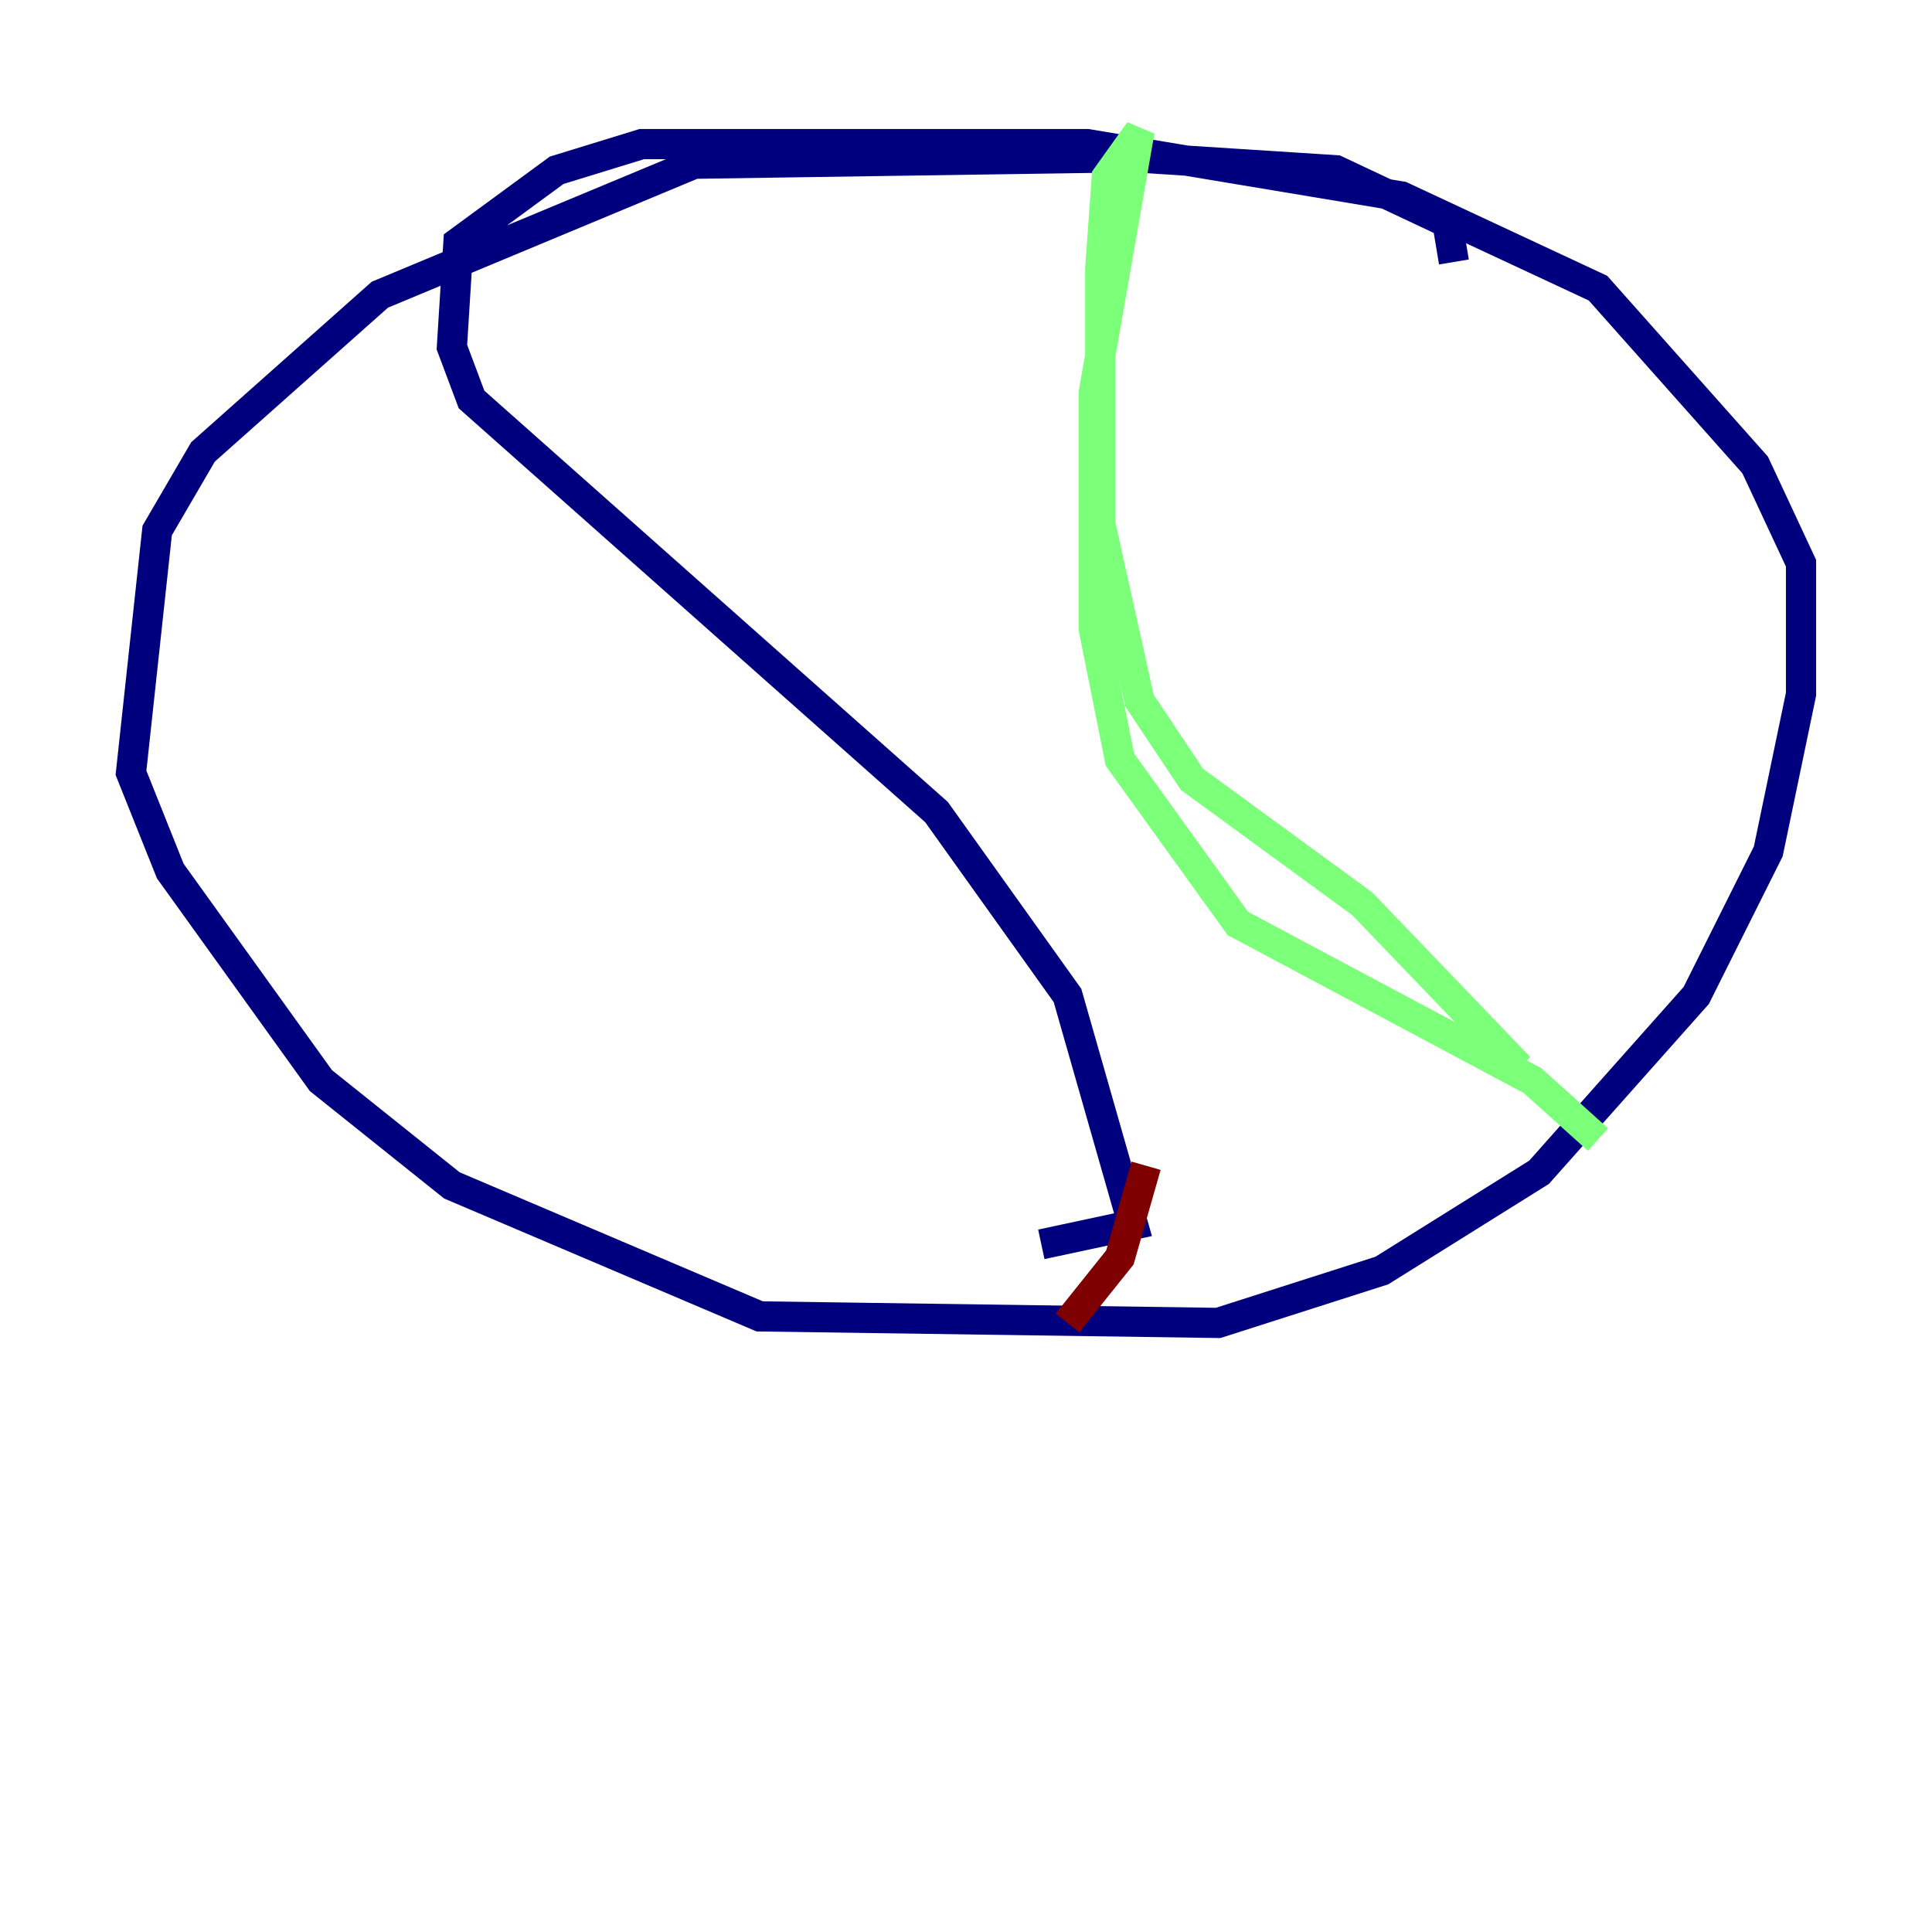 <?xml version="1.0" encoding="utf-8" ?>
<svg baseProfile="tiny" height="128" version="1.2" viewBox="0,0,128,128" width="128" xmlns="http://www.w3.org/2000/svg" xmlns:ev="http://www.w3.org/2001/xml-events" xmlns:xlink="http://www.w3.org/1999/xlink"><defs /><polyline fill="none" points="96.325,17.356 95.891,14.752 88.515,11.281 75.064,10.414 45.993,10.848 25.166,19.525 13.451,29.939 10.414,35.146 8.678,51.2 11.281,57.709 21.261,71.593 29.939,78.536 50.332,87.214 80.705,87.647 91.552,84.176 101.966,77.668 112.38,65.953 117.153,56.407 119.322,45.993 119.322,37.315 116.285,30.807 105.871,19.091 92.854,13.017 72.027,9.546 42.522,9.546 36.881,11.281 30.373,16.054 29.939,22.997 31.241,26.468 62.047,53.803 70.725,65.953 75.064,81.139 68.99,82.441" stroke="#00007f" stroke-width="2" /><polyline fill="none" points="100.664,70.725 90.251,59.878 78.969,51.634 75.498,46.427 72.895,34.712 72.895,17.79 73.329,11.715 75.498,8.678 72.461,26.034 72.461,41.654 74.197,50.332 82.007,61.18 101.532,71.593 105.871,75.498" stroke="#7cff79" stroke-width="2" /><polyline fill="none" points="75.932,77.234 74.197,83.308 70.725,87.647" stroke="#7f0000" stroke-width="2" /></svg>